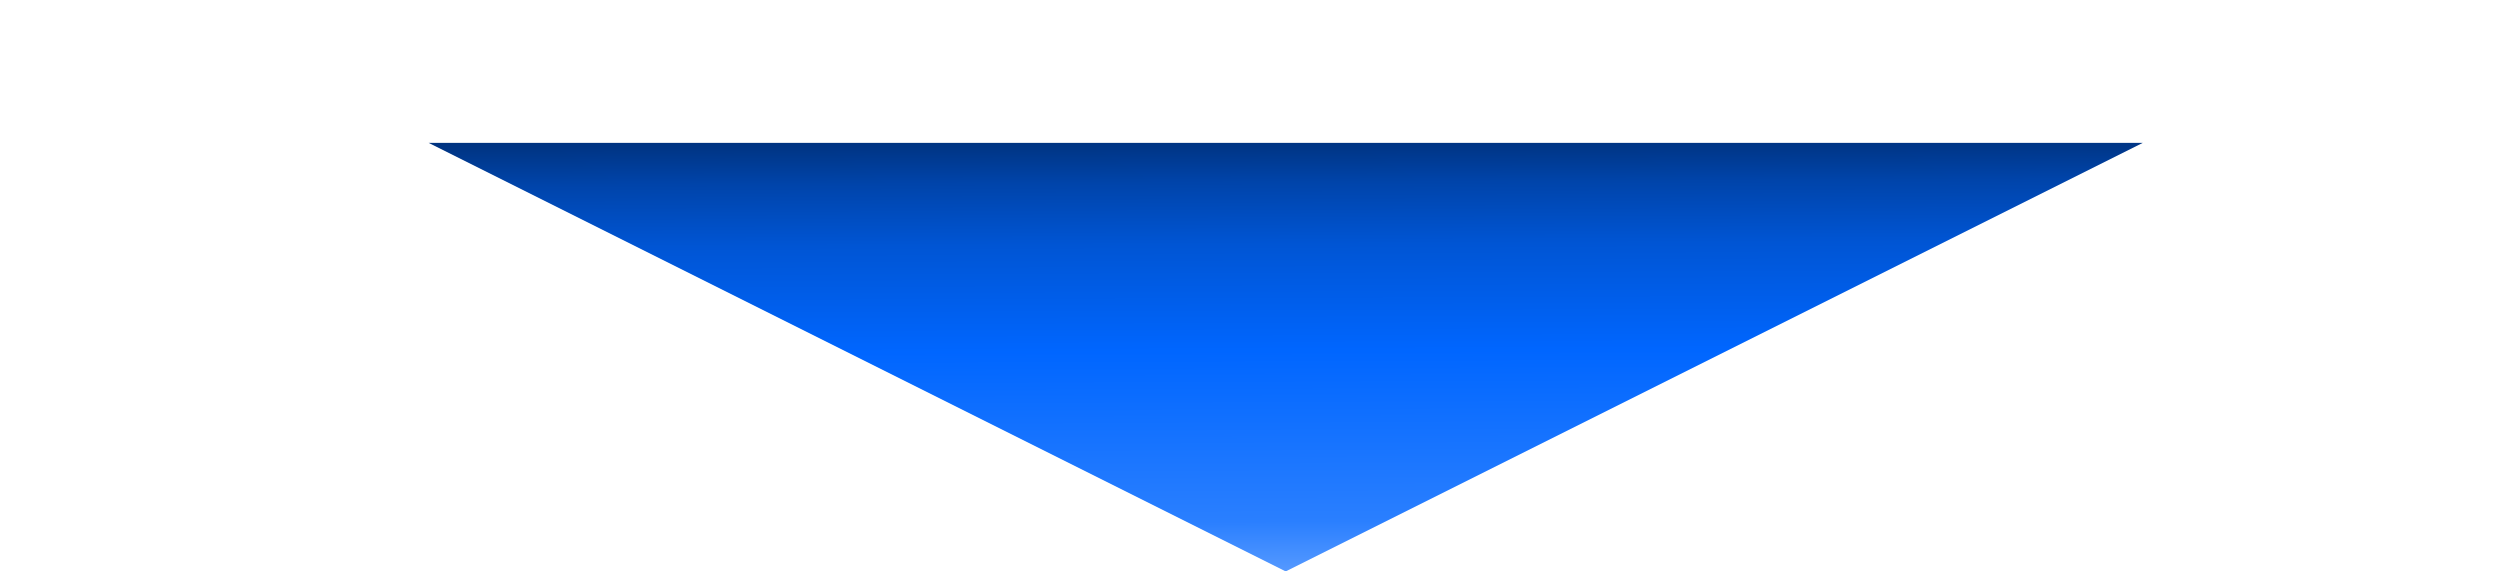 <?xml version="1.0" encoding="UTF-8" standalone="no"?>
<!-- Created with Inkscape (http://www.inkscape.org/) -->

<svg
   xmlns:dc="http://purl.org/dc/elements/1.1/"
   xmlns:cc="http://creativecommons.org/ns#"
   xmlns:rdf="http://www.w3.org/1999/02/22-rdf-syntax-ns#"
   xmlns:svg="http://www.w3.org/2000/svg"
   xmlns="http://www.w3.org/2000/svg"
   xmlns:xlink="http://www.w3.org/1999/xlink"
   xmlns:sodipodi="http://sodipodi.sourceforge.net/DTD/sodipodi-0.dtd"
   xmlns:inkscape="http://www.inkscape.org/namespaces/inkscape"
   width="70"
   height="16"
   viewBox="0 0 18.521 4.233"
   version="1.1"
   id="svg8"
   inkscape:version="0.92.1 r15371"
   sodipodi:docname="arrow-180.svg">
  <defs
     id="defs2">
    <linearGradient
       inkscape:collect="always"
       id="linearGradient4513">
      <stop
         style="stop-color:#003380;stop-opacity:1"
         offset="0"
         id="stop4509" />
      <stop
         id="stop4487"
         offset="0.098"
         style="stop-color:#0044aa;stop-opacity:1" />
      <stop
         style="stop-color:#0055d4;stop-opacity:1"
         offset="0.242"
         id="stop4489" />
      <stop
         id="stop4491"
         offset="0.489"
         style="stop-color:#0066ff;stop-opacity:1" />
      <stop
         style="stop-color:#2a7fff;stop-opacity:1"
         offset="0.884"
         id="stop4493" />
      <stop
         style="stop-color:#5599ff;stop-opacity:1"
         offset="1"
         id="stop4511" />
    </linearGradient>
    <linearGradient
       inkscape:collect="always"
       xlink:href="#linearGradient4513"
       id="linearGradient4537"
       x1="9.513"
       y1="297.023"
       x2="9.525"
       y2="293.825"
       gradientUnits="userSpaceOnUse"
       gradientTransform="matrix(1,0,0,-1,0,590.825)" />
  </defs>
  <sodipodi:namedview
     id="base"
     pagecolor="#ffffff"
     bordercolor="#666666"
     borderopacity="1.0"
     inkscape:pageopacity="0.0"
     inkscape:pageshadow="2"
     inkscape:zoom="45.254836"
     inkscape:cx="29.604692"
     inkscape:cy="2.9264274"
     inkscape:document-units="px"
     inkscape:current-layer="layer1"
     showgrid="false"
     units="px"
     inkscape:pagecheckerboard="true"
     inkscape:window-width="1920"
     inkscape:window-height="1017"
     inkscape:window-x="-8"
     inkscape:window-y="-8"
     inkscape:window-maximized="1" />
  <g
     inkscape:label="Layer 1"
     inkscape:groupmode="layer"
     id="layer1"
     transform="translate(0,-292.767)">
    <path
       style="opacity:1;fill:url(#linearGradient4537);fill-opacity:1;fill-rule:evenodd;stroke:none;stroke-width:0.298px;stroke-linecap:butt;stroke-linejoin:miter;stroke-opacity:1"
       d="M 9.525,297 3.175,293.825 h 12.7 z"
       id="path4490-0"
       inkscape:connector-curvature="0"
       sodipodi:nodetypes="cccc" />
  </g>
</svg>
